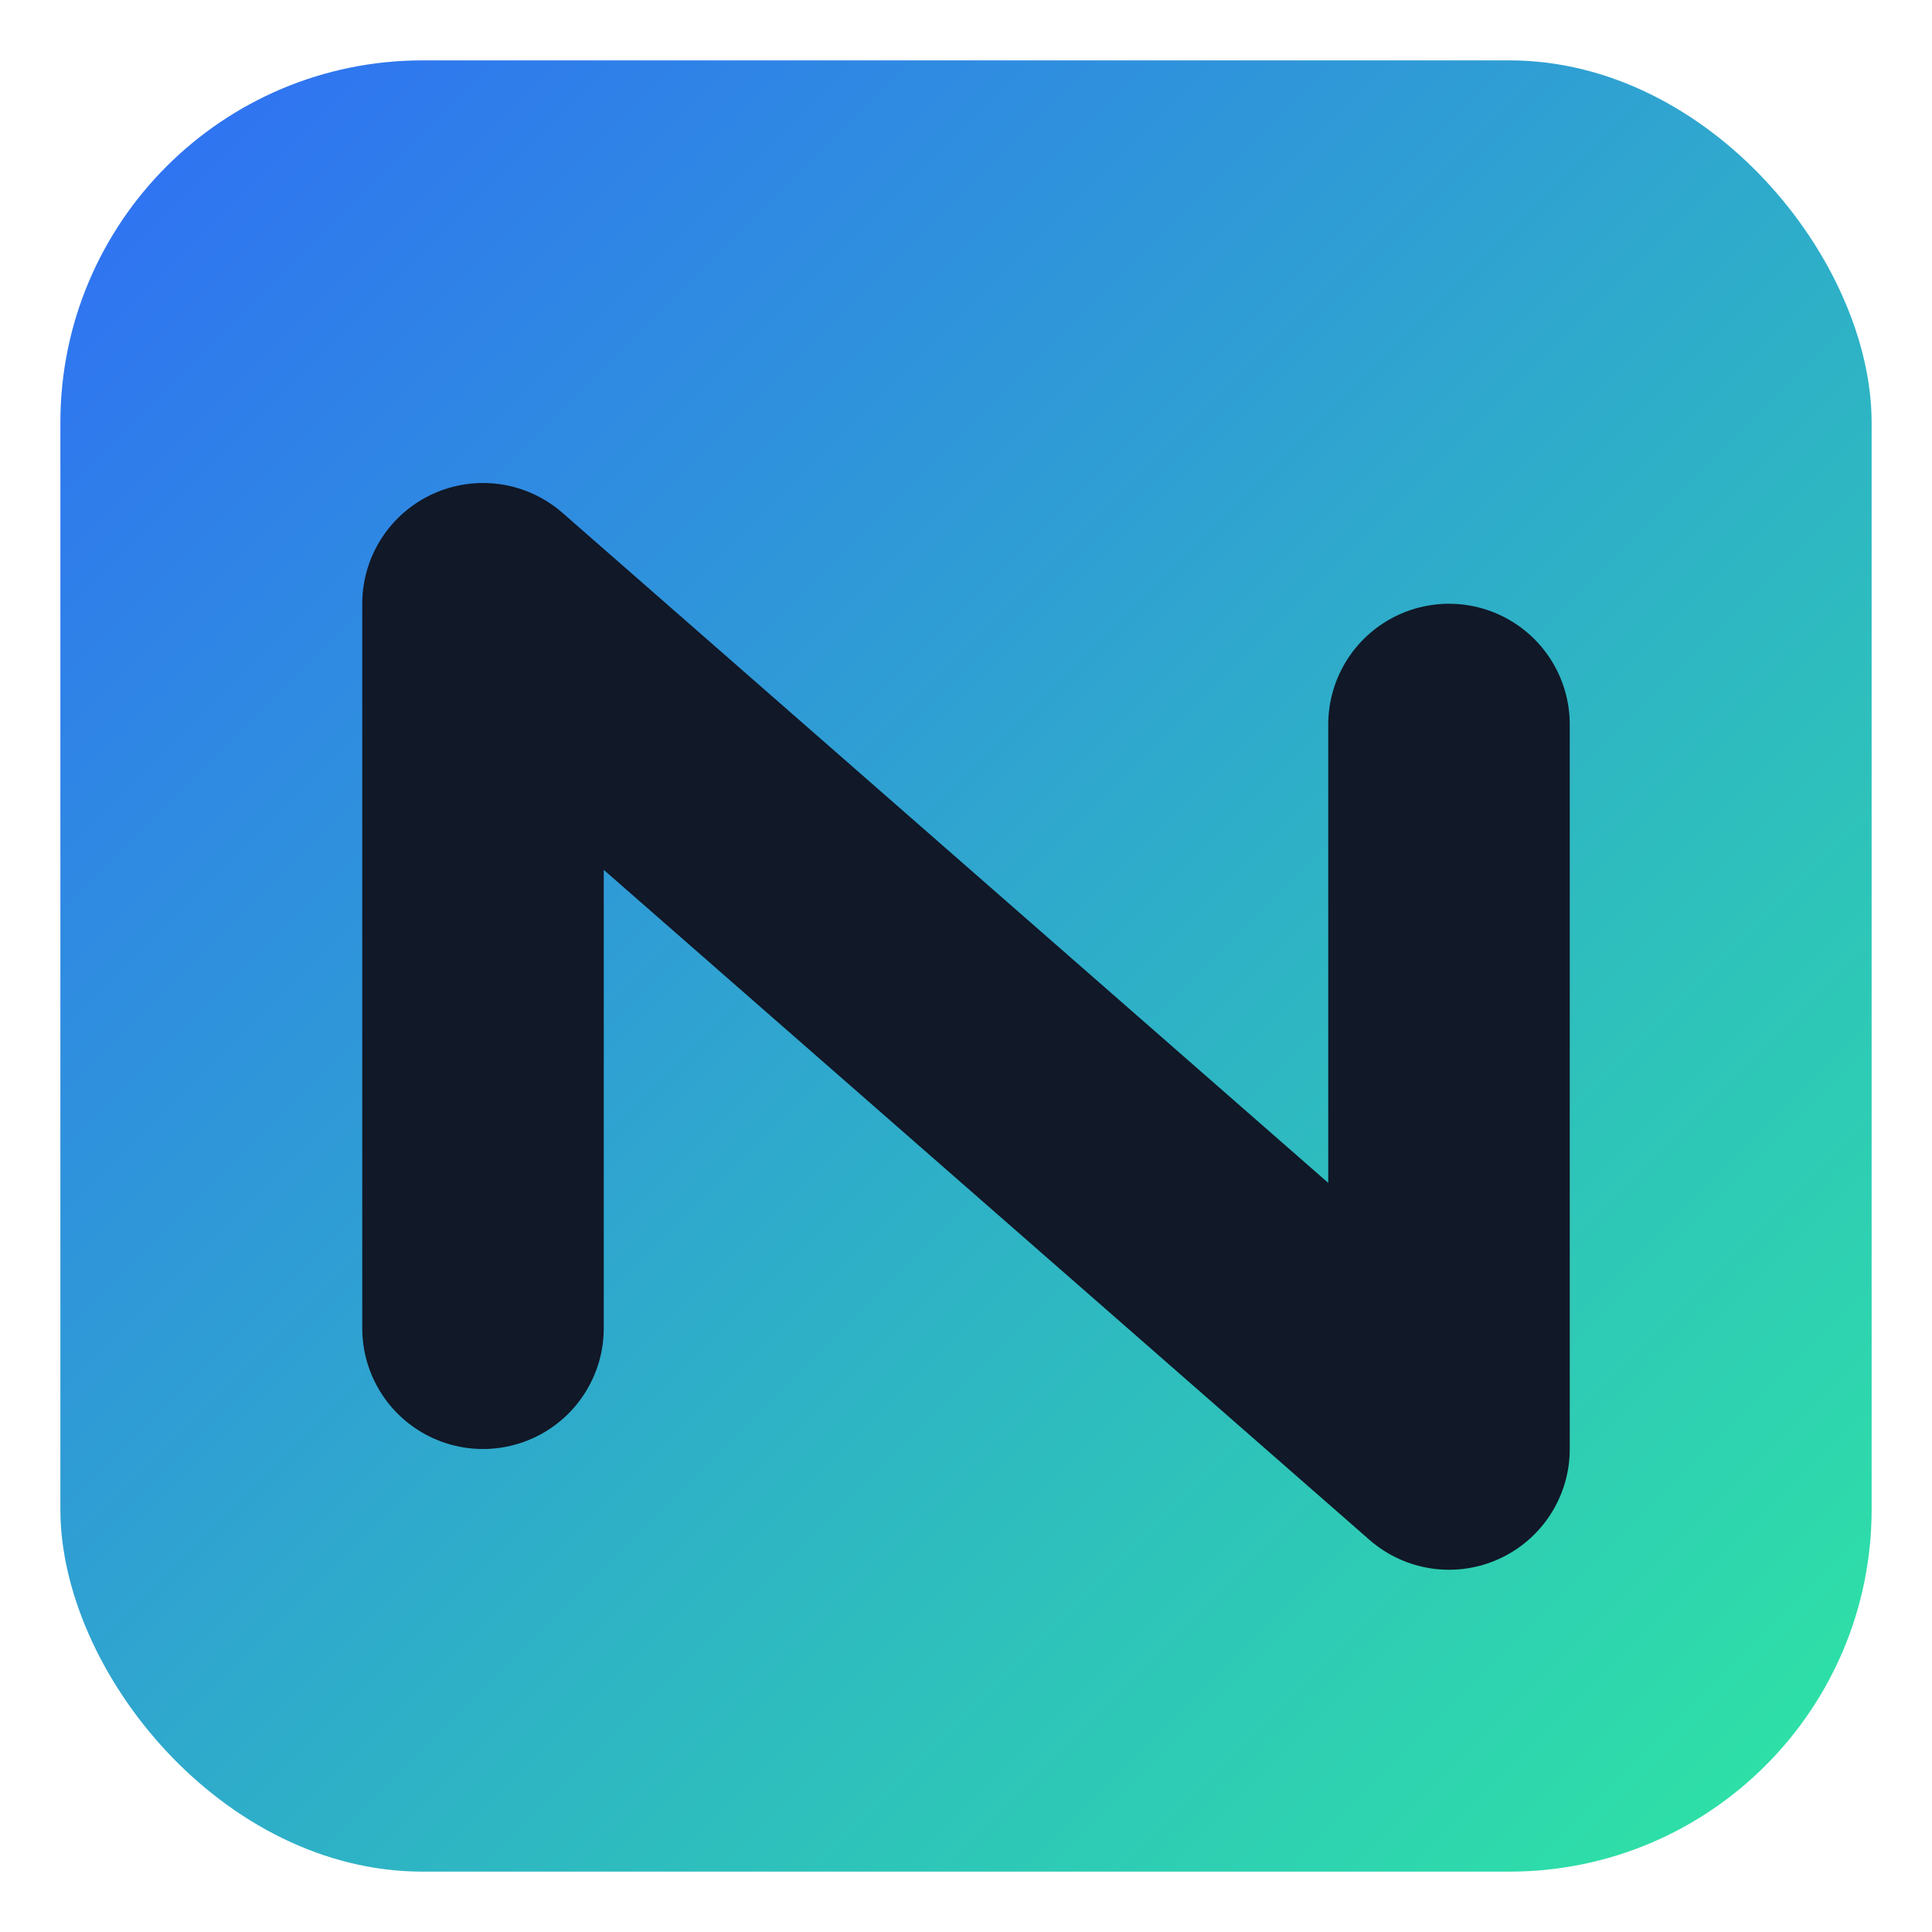 <?xml version="1.0" encoding="UTF-8"?>
<svg width="32" height="32" viewBox="0 0 32 32" xmlns="http://www.w3.org/2000/svg">
  <defs>
    <linearGradient id="gradB4" x1="0" y1="0" x2="1" y2="1">
      <stop offset="0%" stop-color="#2F6DF6"/>
      <stop offset="100%" stop-color="#2EE6A2"/>
    </linearGradient>
  </defs>
  <rect x="1" y="1" width="30" height="30" rx="6" fill="url(#gradB4)"/>
  <path d="M8 22 L8 10 M8 10 L24 24 M24 12 L24 24" stroke="#111827" stroke-width="4" stroke-linecap="round"/>
</svg>
